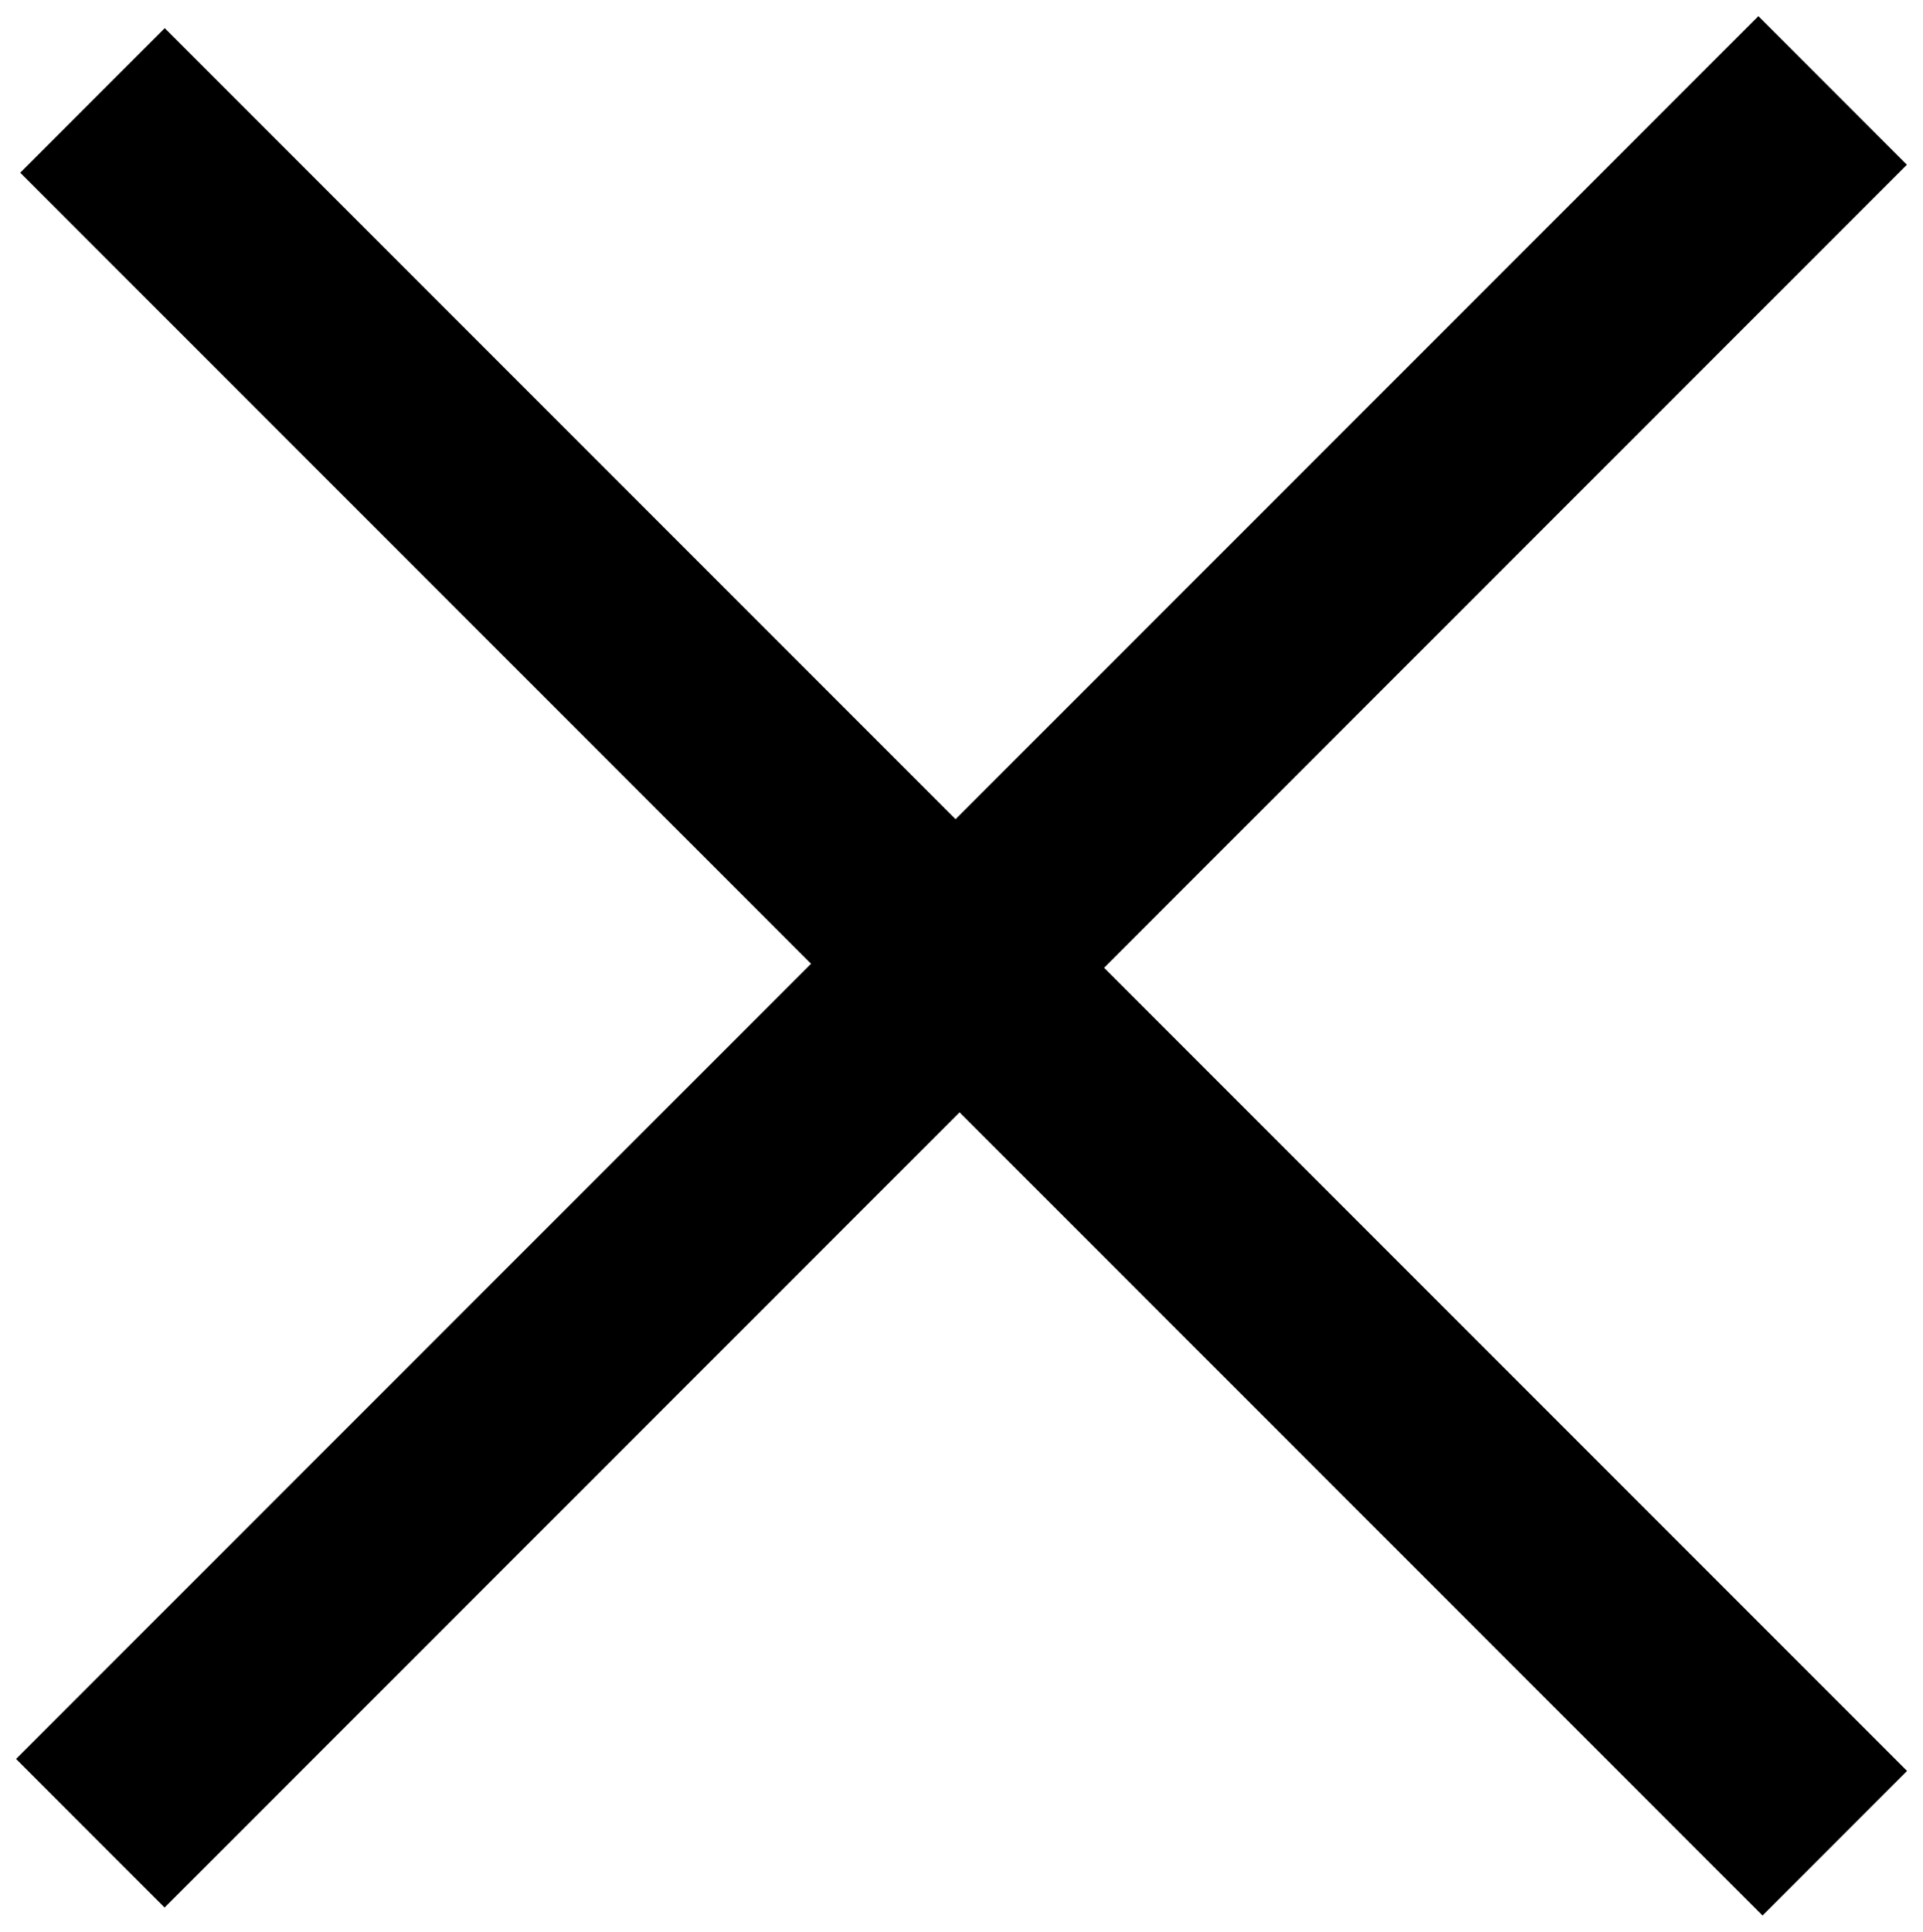 <svg width="105.84" height="106.29" viewBox="0 0 84.676 85.03"><path d="m77.61 84.32l-76.72-76.72 6.364-6.364 76.72 76.72-6.364 6.364"/><path d="m7.248 83.969l-6.541-6.541 76.72-76.72 6.54 6.541-76.72 76.72"/></svg>